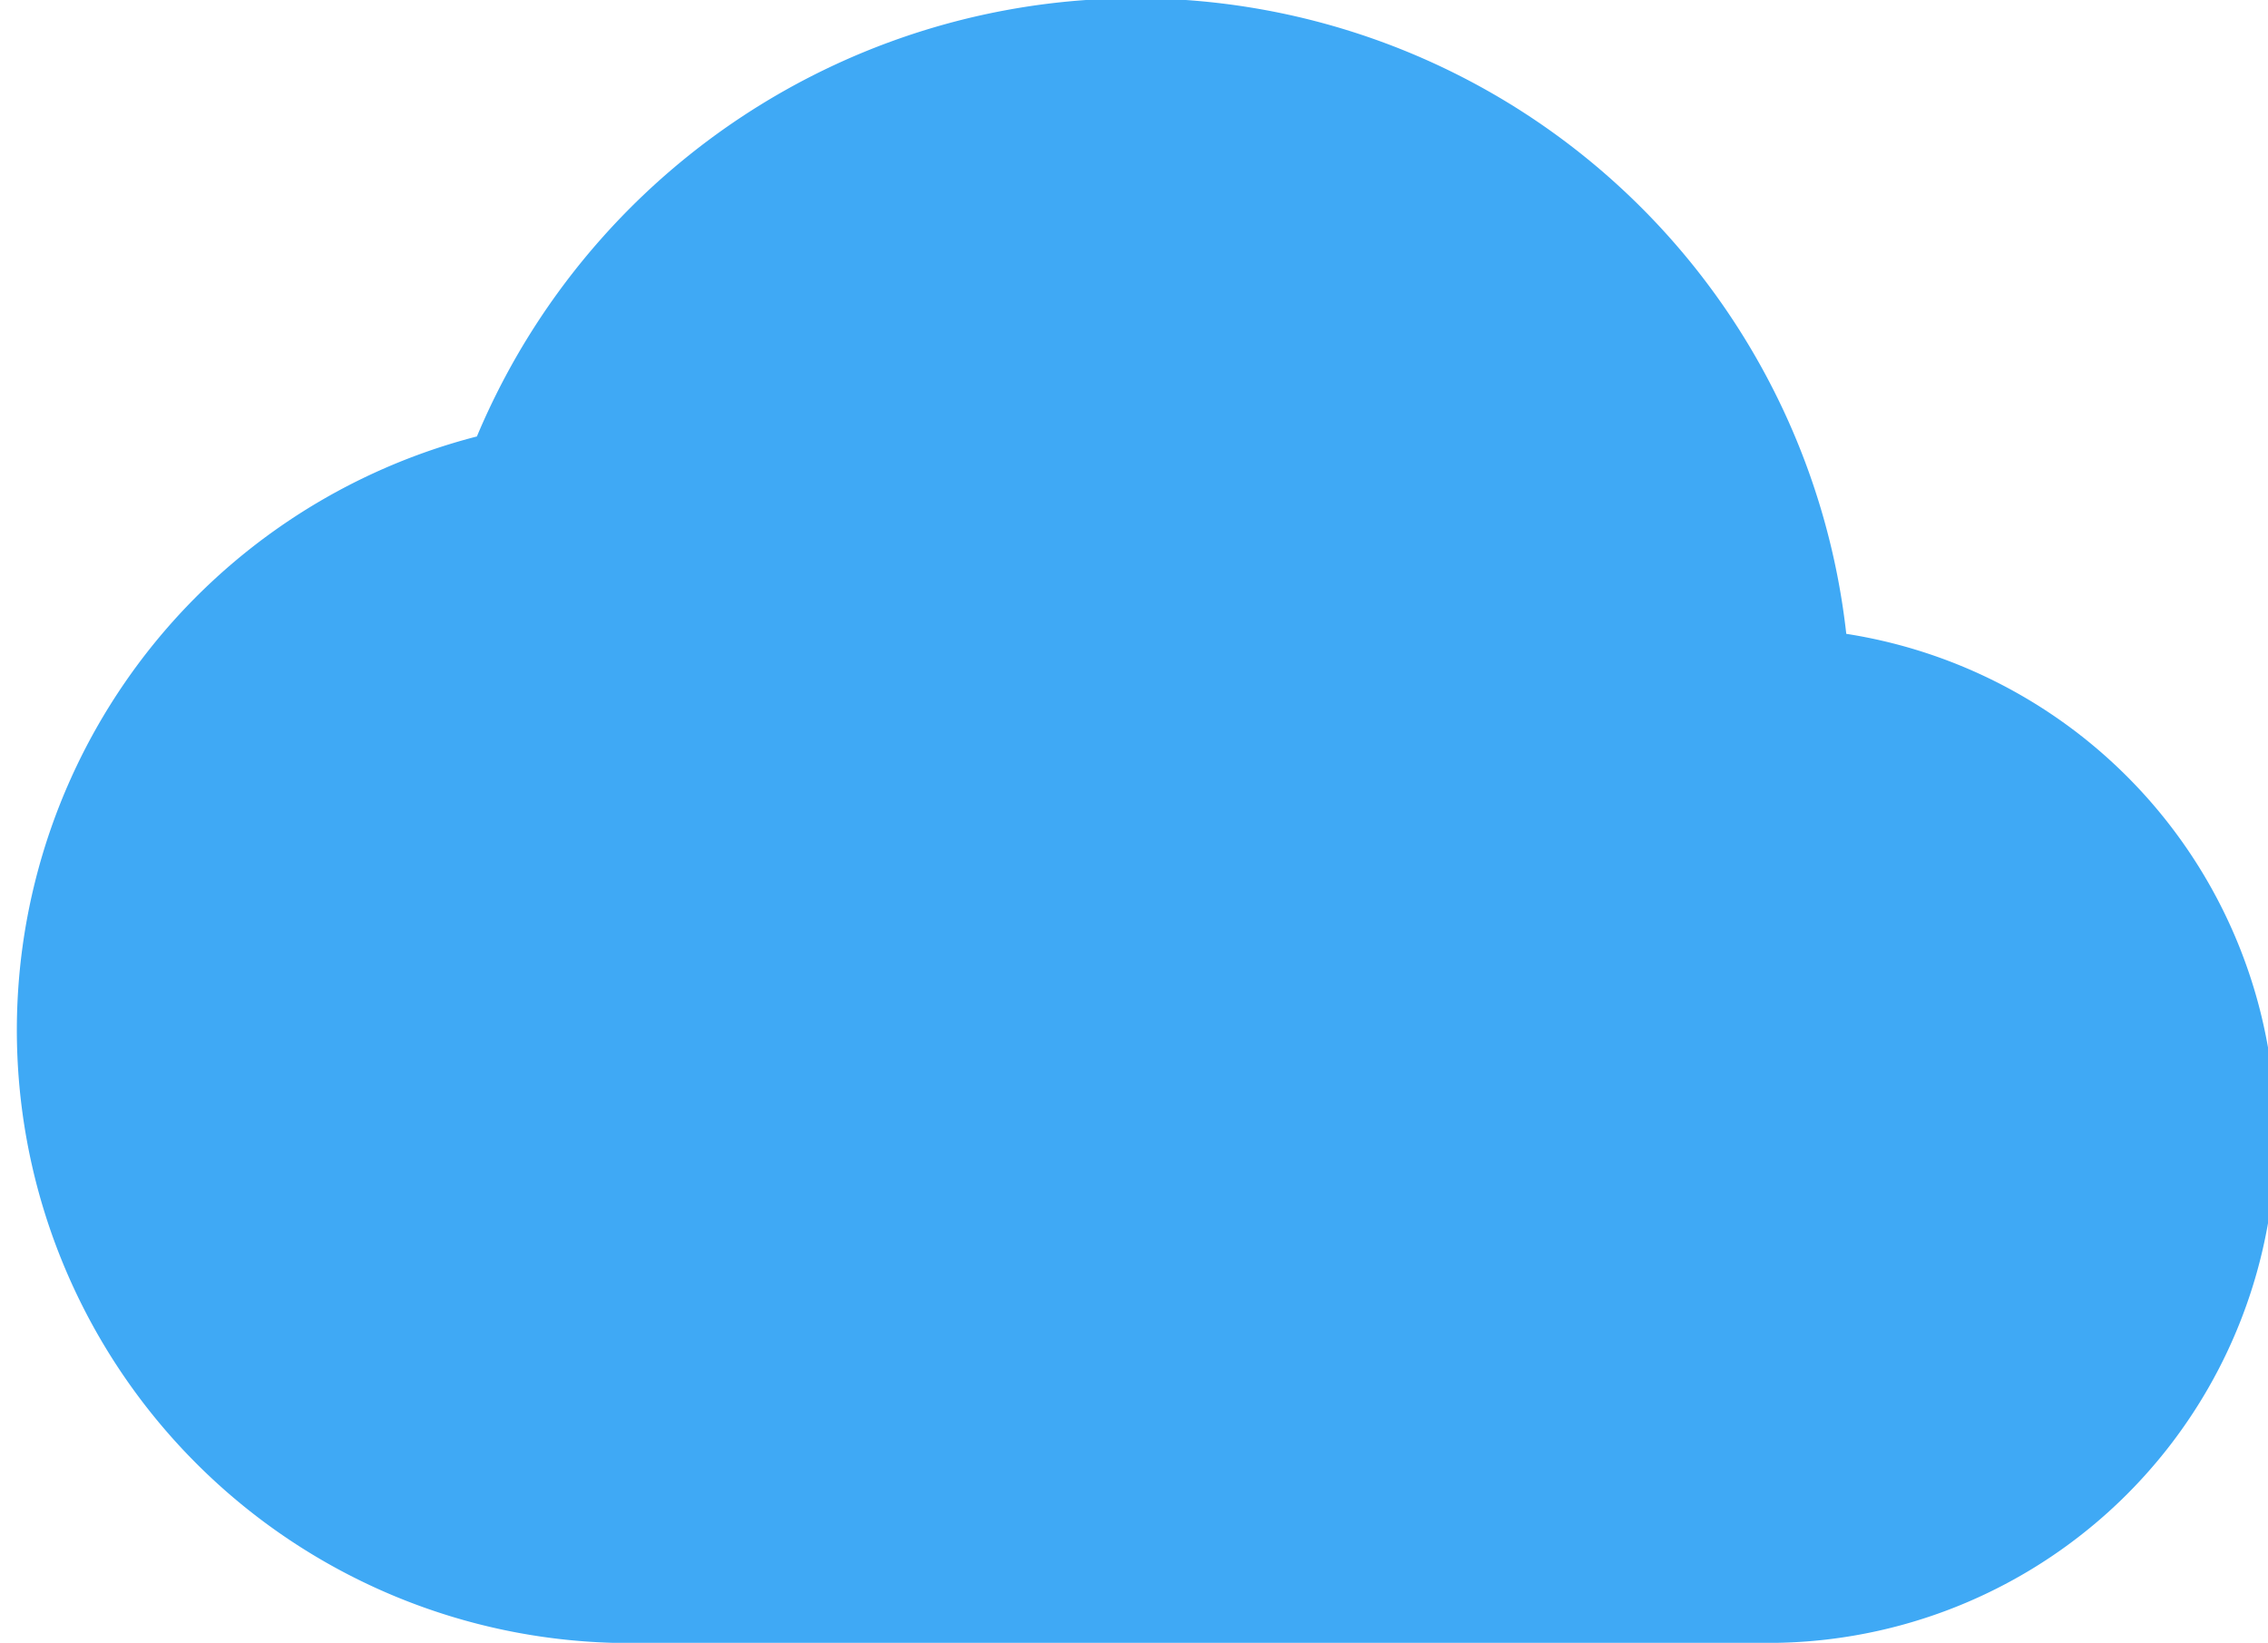 <svg xmlns="http://www.w3.org/2000/svg" width="18.5" height="13.4" viewBox="0 0 18.5 13.4"><title>ico_active_features</title><g id="94765fb2-b444-4e20-b924-15be05612567" data-name="Layer 2"><g id="532ea12f-b5a7-473c-8419-4a46067ff142" data-name="Layer 1"><path d="M15.06,5.17A5.83,5.83,0,0,0,3.89,3.56,5,5,0,0,0,5,13.4h9.35a4.14,4.14,0,0,0,.71-8.23Z" style="fill:#3fa9f5"/></g></g></svg>